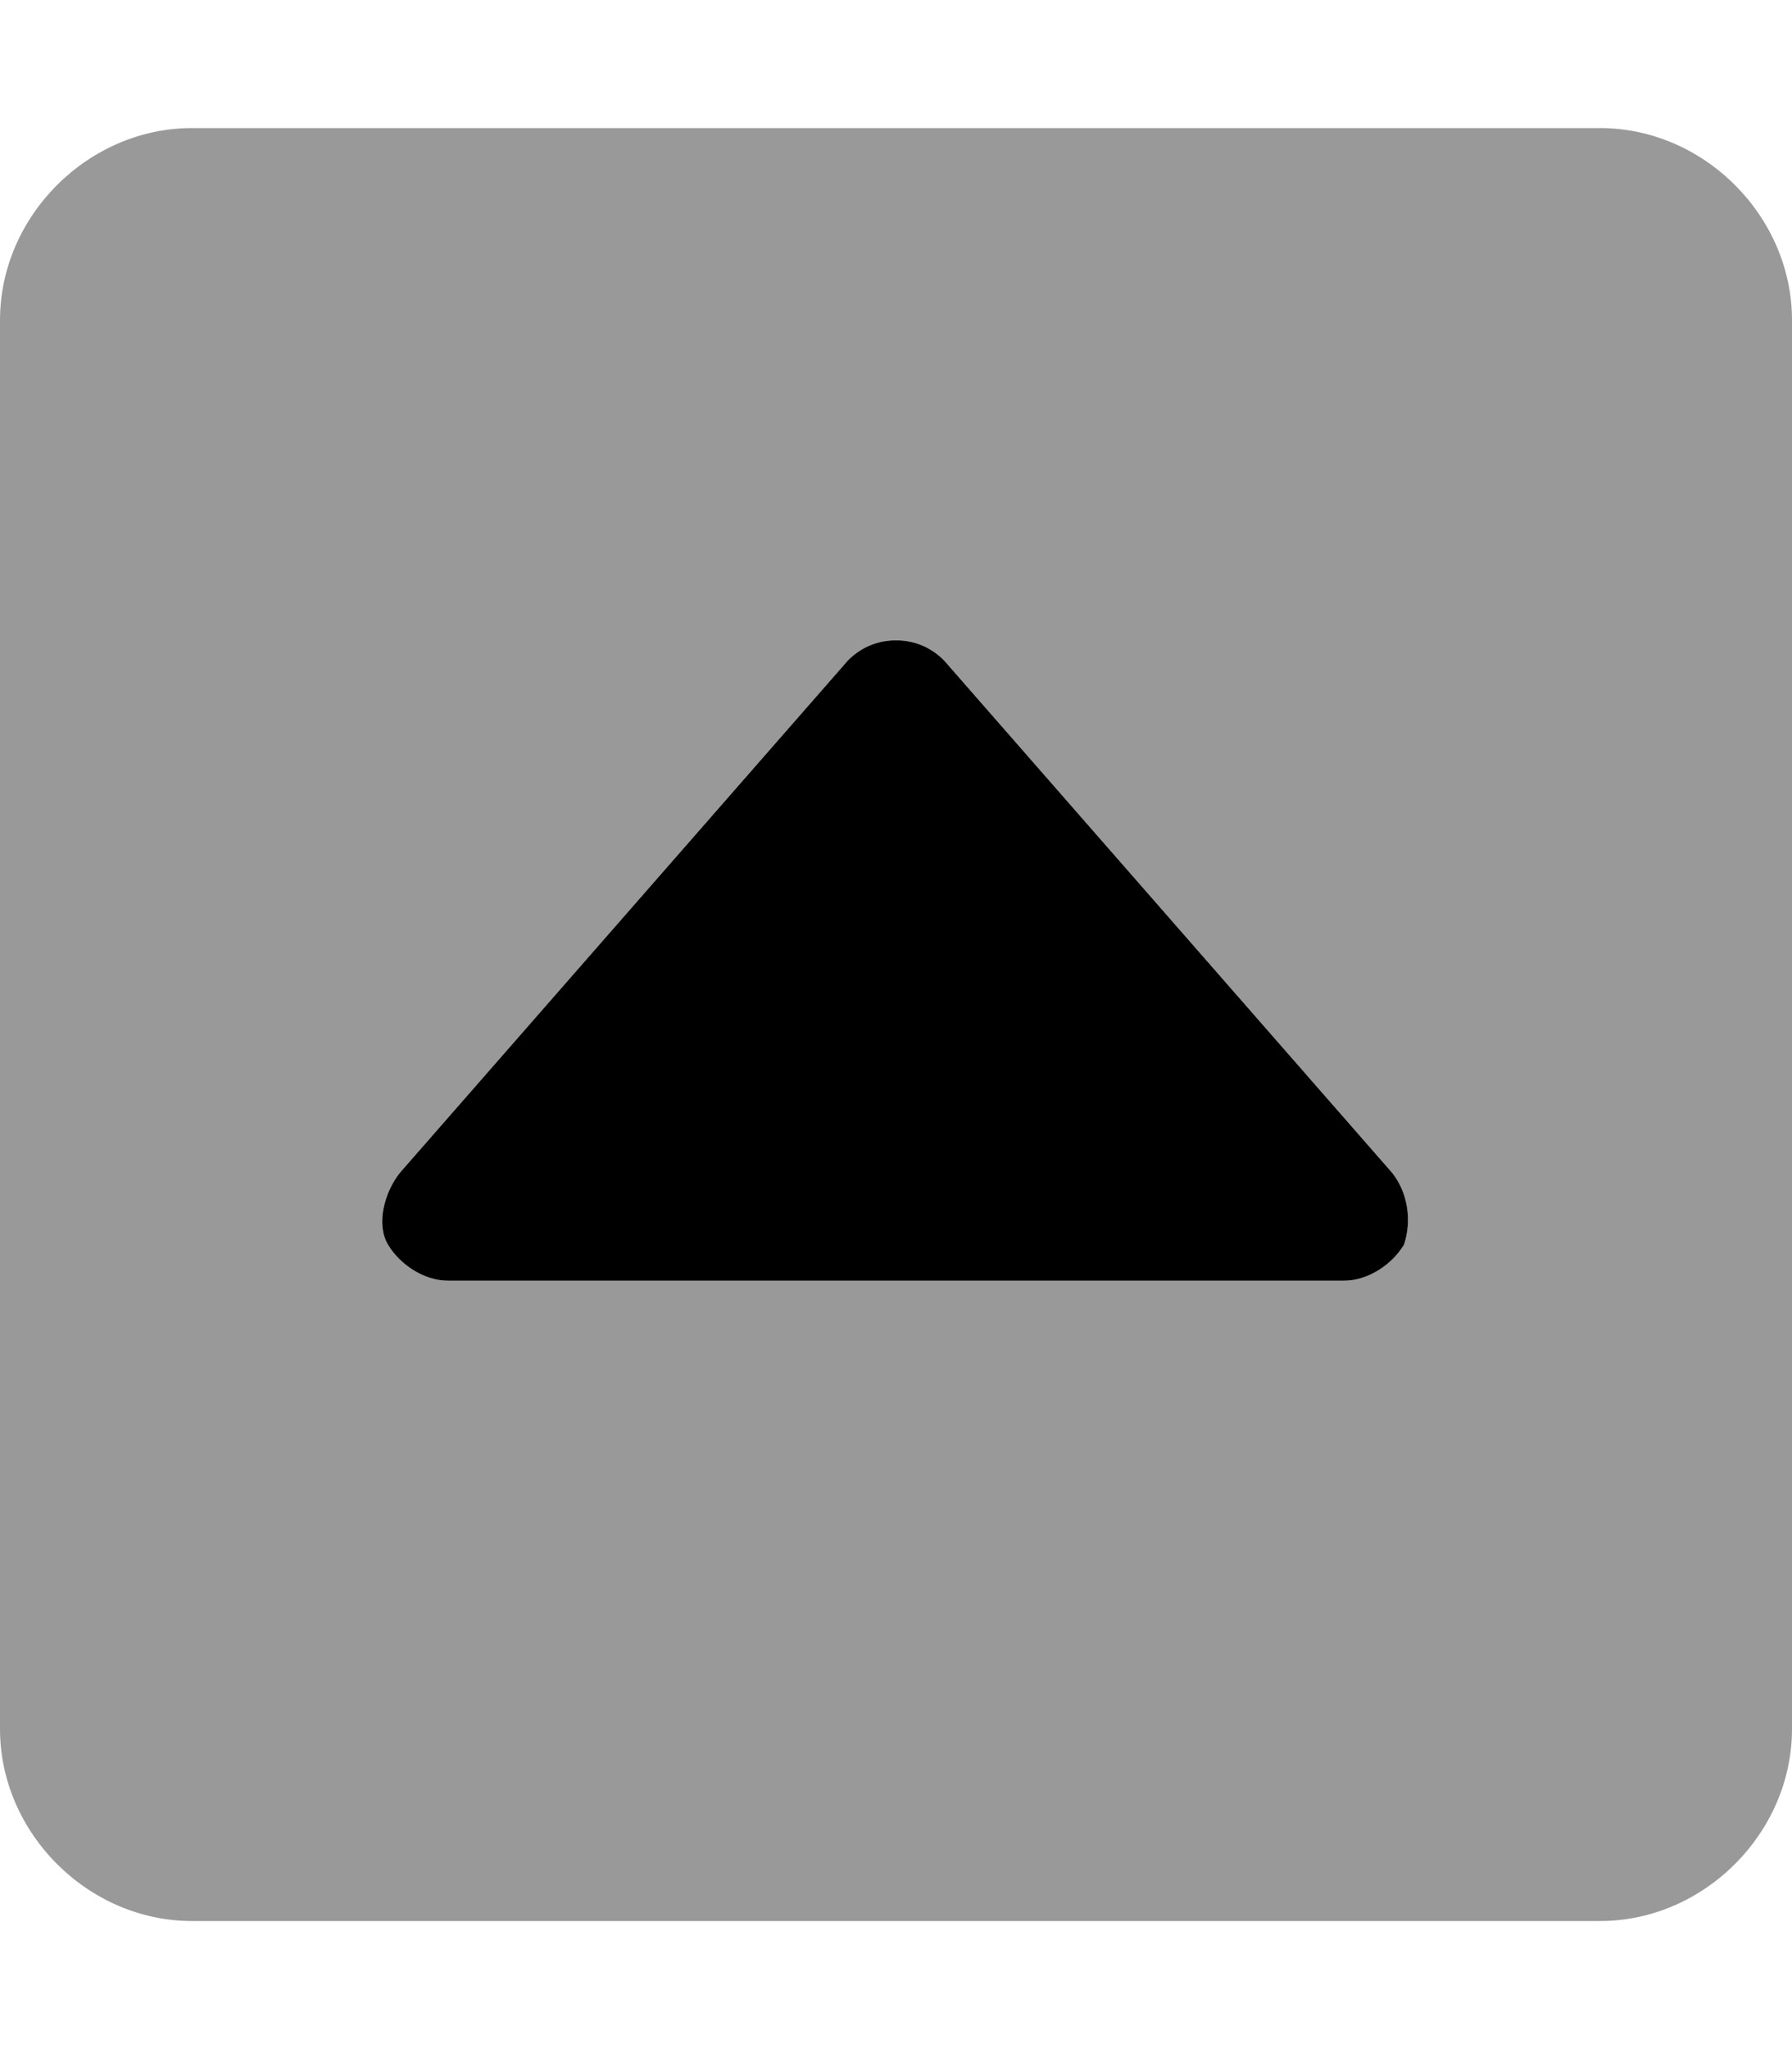 <svg xmlns="http://www.w3.org/2000/svg" viewBox="0 0 448 512"><!-- Font Awesome Pro 6.0.0-alpha1 by @fontawesome - https://fontawesome.com License - https://fontawesome.com/license (Commercial License) --><defs><style>.fa-secondary{opacity:.4}</style></defs><path d="M400 32H48C22 32 0 54 0 80V432C0 458 22 480 48 480H400C426 480 448 458 448 432V80C448 54 426 32 400 32ZM351 311C348 316 342 320 336 320H112C106 320 100 316 97 311S96 298 100 293L212 165C215 162 219 160 224 160S233 162 236 165L348 293C352 298 353 305 351 311Z" class="fa-secondary"/><path d="M351 311C348 316 342 320 336 320H112C106 320 100 316 97 311S96 298 100 293L212 165C215 162 219 160 224 160S233 162 236 165L348 293C352 298 353 305 351 311Z" class="fa-primary"/></svg>